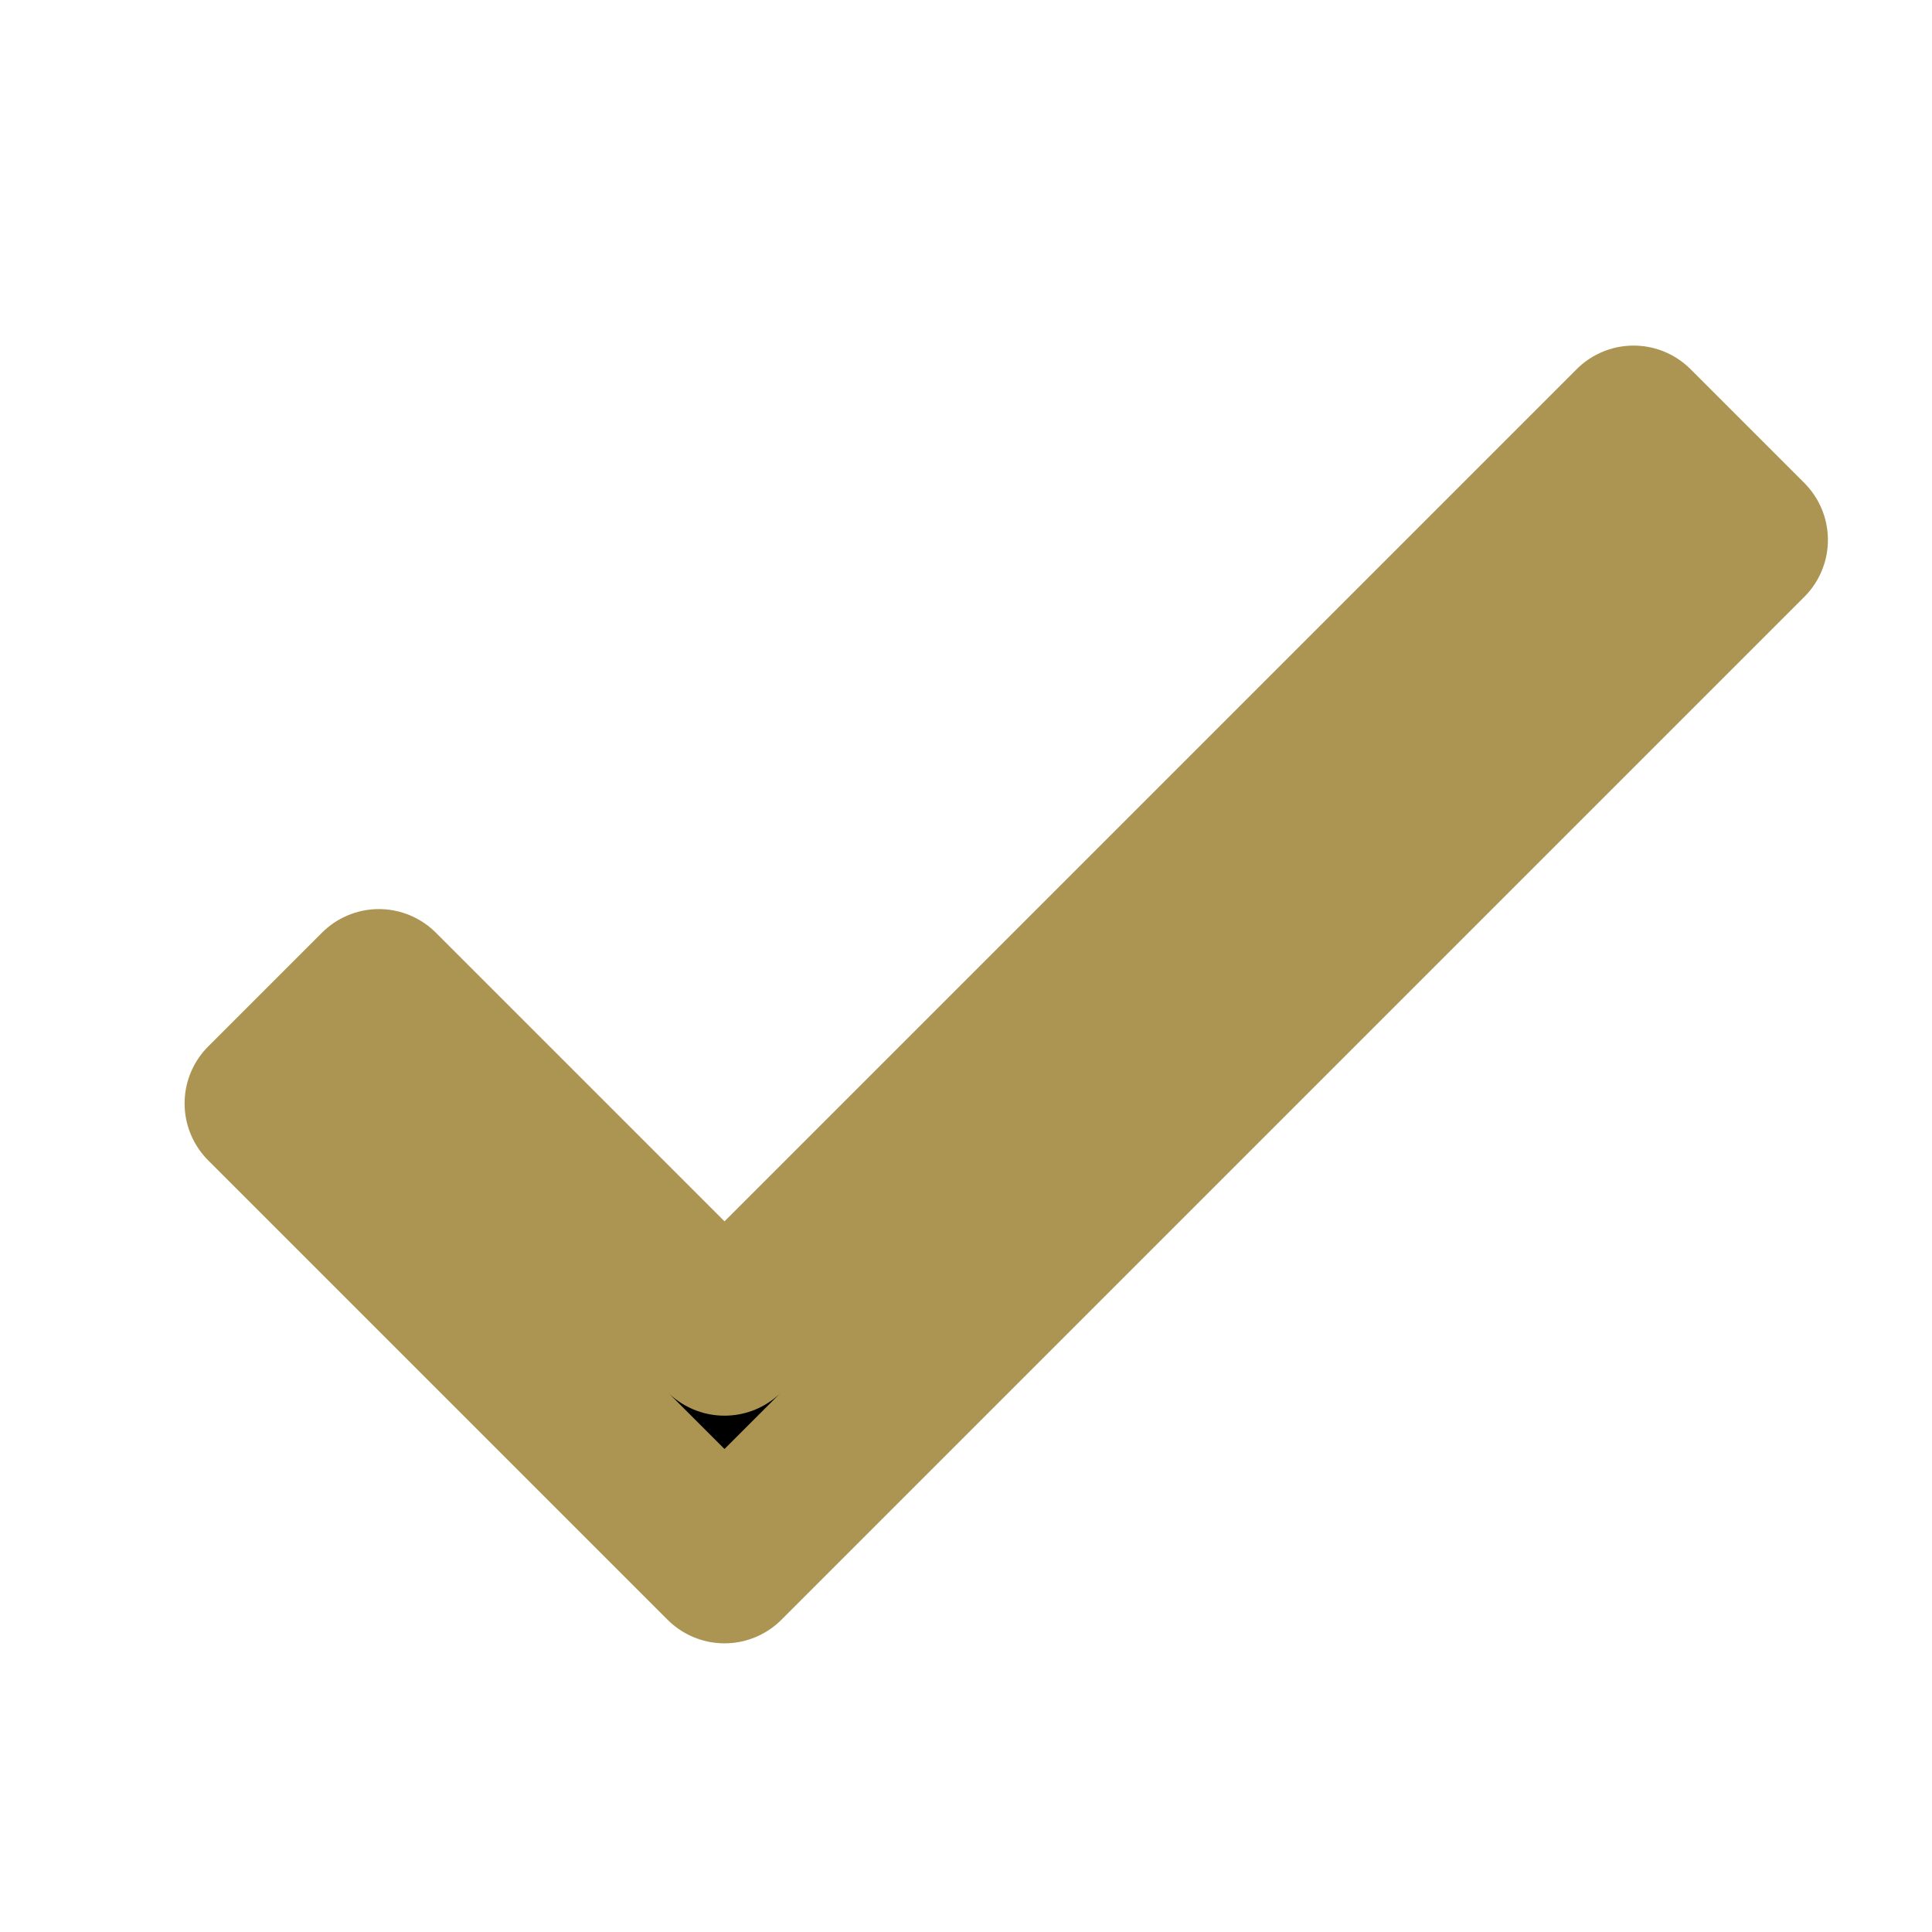 <svg stroke="#AC9552" xmlns="http://www.w3.org/2000/svg" viewBox="0 0 24 24"
     width="24px" height="24px">
  <path
    stroke-width="2"
    stroke-linecap="round"
    stroke-linejoin="round"
    d="M 20.293 5.293 L 9 16.586 L 4.707 12.293 L 3.293 13.707 L 9 19.414 L 21.707 6.707 L 20.293 5.293 z"/>
</svg>
